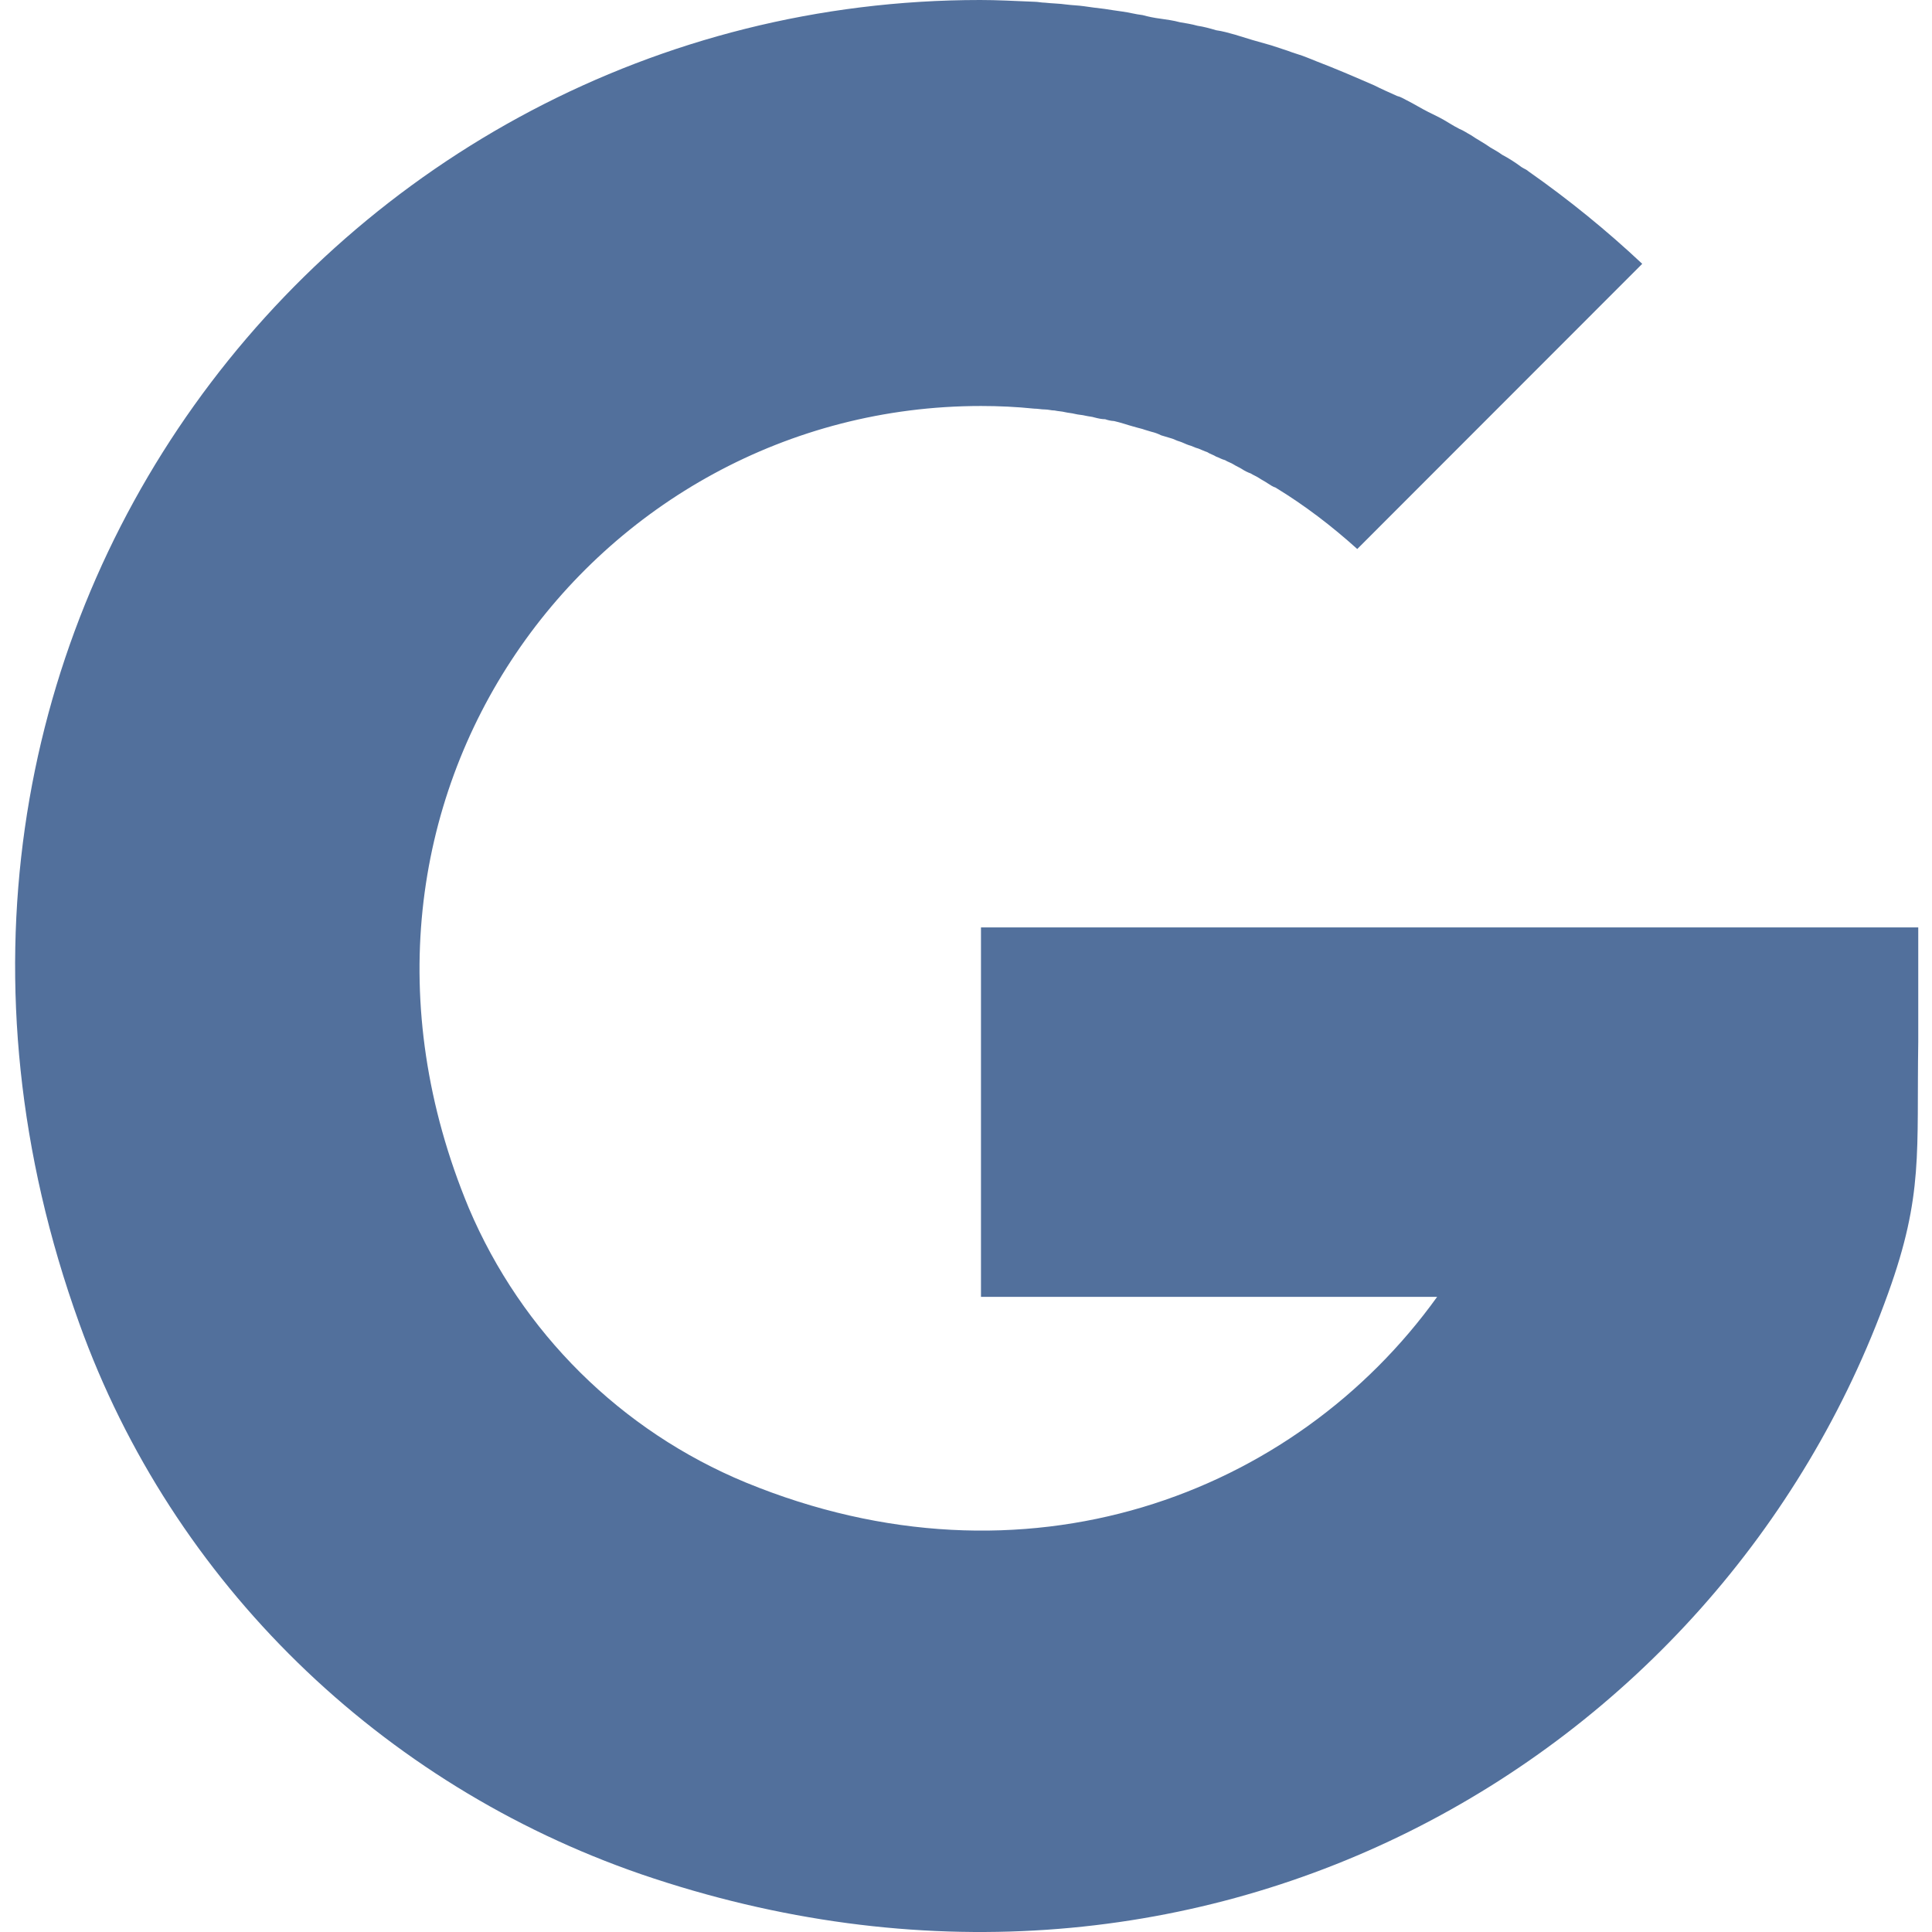 <?xml version="1.0" encoding="UTF-8" standalone="no"?>
<svg
   width="256"
   height="256"
   version="1.1"
   id="svg8"
   xmlns="http://www.w3.org/2000/svg"
   xmlns:svg="http://www.w3.org/2000/svg">
  <!-- Generator: Sketch 40 (33762) - http://www.bohemiancoding.com/sketch -->
  <desc
     id="desc2">Created with Sketch.</desc>
  <defs
     id="defs4" />
  <path
     d="m 204.185,122.885 h -74.2 v 48.954 h 60.444 C 171.494,198.204 135.743,211.623 98.818,196.438 82.289,189.604 69.109,176.545 62.123,160.079 39.547,105.811 78.711,53.796 129.984,53.796 c 2.347,0 4.693,0.108 7.053,0.351 0.472,0 0.944,0.108 1.403,0.108 0.472,0 0.823,0.135 1.295,0.135 0.472,0.108 0.944,0.108 1.416,0.229 0.472,0.108 0.823,0.108 1.295,0.229 0.472,0.121 0.944,0.121 1.416,0.243 0.459,0.108 0.809,0.108 1.173,0.229 0.472,0.121 0.944,0.229 1.403,0.229 0.382,0.138 0.782,0.22 1.187,0.243 0.459,0.121 0.944,0.229 1.295,0.351 0.351,0.121 0.809,0.243 1.173,0.351 0.472,0.121 0.809,0.243 1.295,0.351 0.351,0.135 0.809,0.243 1.173,0.364 0.449,0.105 0.884,0.263 1.295,0.472 l 1.173,0.351 c 0.472,0.108 0.823,0.351 1.295,0.472 0.351,0.108 0.809,0.351 1.173,0.472 0.472,0.108 0.823,0.351 1.295,0.459 0.351,0.135 0.823,0.364 1.173,0.472 0.351,0.243 0.823,0.364 1.173,0.593 0.364,0.121 0.715,0.351 1.187,0.472 0.351,0.229 0.809,0.351 1.173,0.593 0.351,0.229 0.701,0.351 1.052,0.58 0.37,0.245 0.769,0.444 1.187,0.593 0.351,0.229 0.701,0.351 1.052,0.58 0.351,0.243 0.823,0.472 1.173,0.715 0.351,0.229 0.715,0.472 1.065,0.58 3.87,2.36 7.417,5.071 10.816,8.132 l 37.761,-37.788 c -4.725,-4.434 -9.759,-8.526 -15.064,-12.245 -0.229,-0.229 -0.593,-0.351 -0.944,-0.58 -0.818,-0.616 -1.684,-1.166 -2.589,-1.645 -0.472,-0.364 -0.944,-0.593 -1.524,-0.944 -0.823,-0.593 -1.753,-1.065 -2.589,-1.645 -0.472,-0.243 -0.944,-0.593 -1.524,-0.823 -0.944,-0.472 -1.767,-1.065 -2.697,-1.537 l -1.416,-0.701 c -0.944,-0.472 -1.888,-1.065 -2.832,-1.537 -0.472,-0.229 -0.809,-0.472 -1.295,-0.58 -1.052,-0.472 -2.117,-0.944 -3.048,-1.416 -2.697,-1.173 -5.179,-2.239 -7.647,-3.183 -0.351,-0.121 -0.823,-0.351 -1.173,-0.472 -0.823,-0.351 -1.767,-0.58 -2.697,-0.944 l -2.131,-0.701 -2.468,-0.701 -2.333,-0.715 c -0.823,-0.229 -1.659,-0.472 -2.481,-0.58 -0.809,-0.243 -1.645,-0.472 -2.468,-0.593 -0.809,-0.229 -1.645,-0.351 -2.347,-0.472 -0.823,-0.229 -1.753,-0.351 -2.589,-0.472 -0.793,-0.101 -1.577,-0.259 -2.347,-0.472 -0.944,-0.108 -1.767,-0.351 -2.697,-0.472 -0.836,-0.108 -1.537,-0.229 -2.36,-0.351 -0.944,-0.108 -1.888,-0.229 -2.697,-0.351 -0.836,-0.121 -1.537,-0.121 -2.36,-0.229 -0.944,-0.135 -1.888,-0.135 -2.832,-0.243 -0.459,0 -0.944,-0.121 -1.403,-0.121 C 134.354,0.121 132.115,0 129.877,0 44.024,0 -22.192,84.746 10.512,175.372 c 12.34,34.376 39.986,61.092 74.443,72.973 73.62,25.192 142.885,-14.7 165.231,-76.978 4.707,-13.055 3.763,-18.705 3.992,-33.311 v -15.172 h -49.979 z"
     fill="#52709c"
     fill-rule="evenodd"
     id="path6"
     style="fill:#52709c;fill-opacity:1;stroke-width:13.486" />
</svg>
